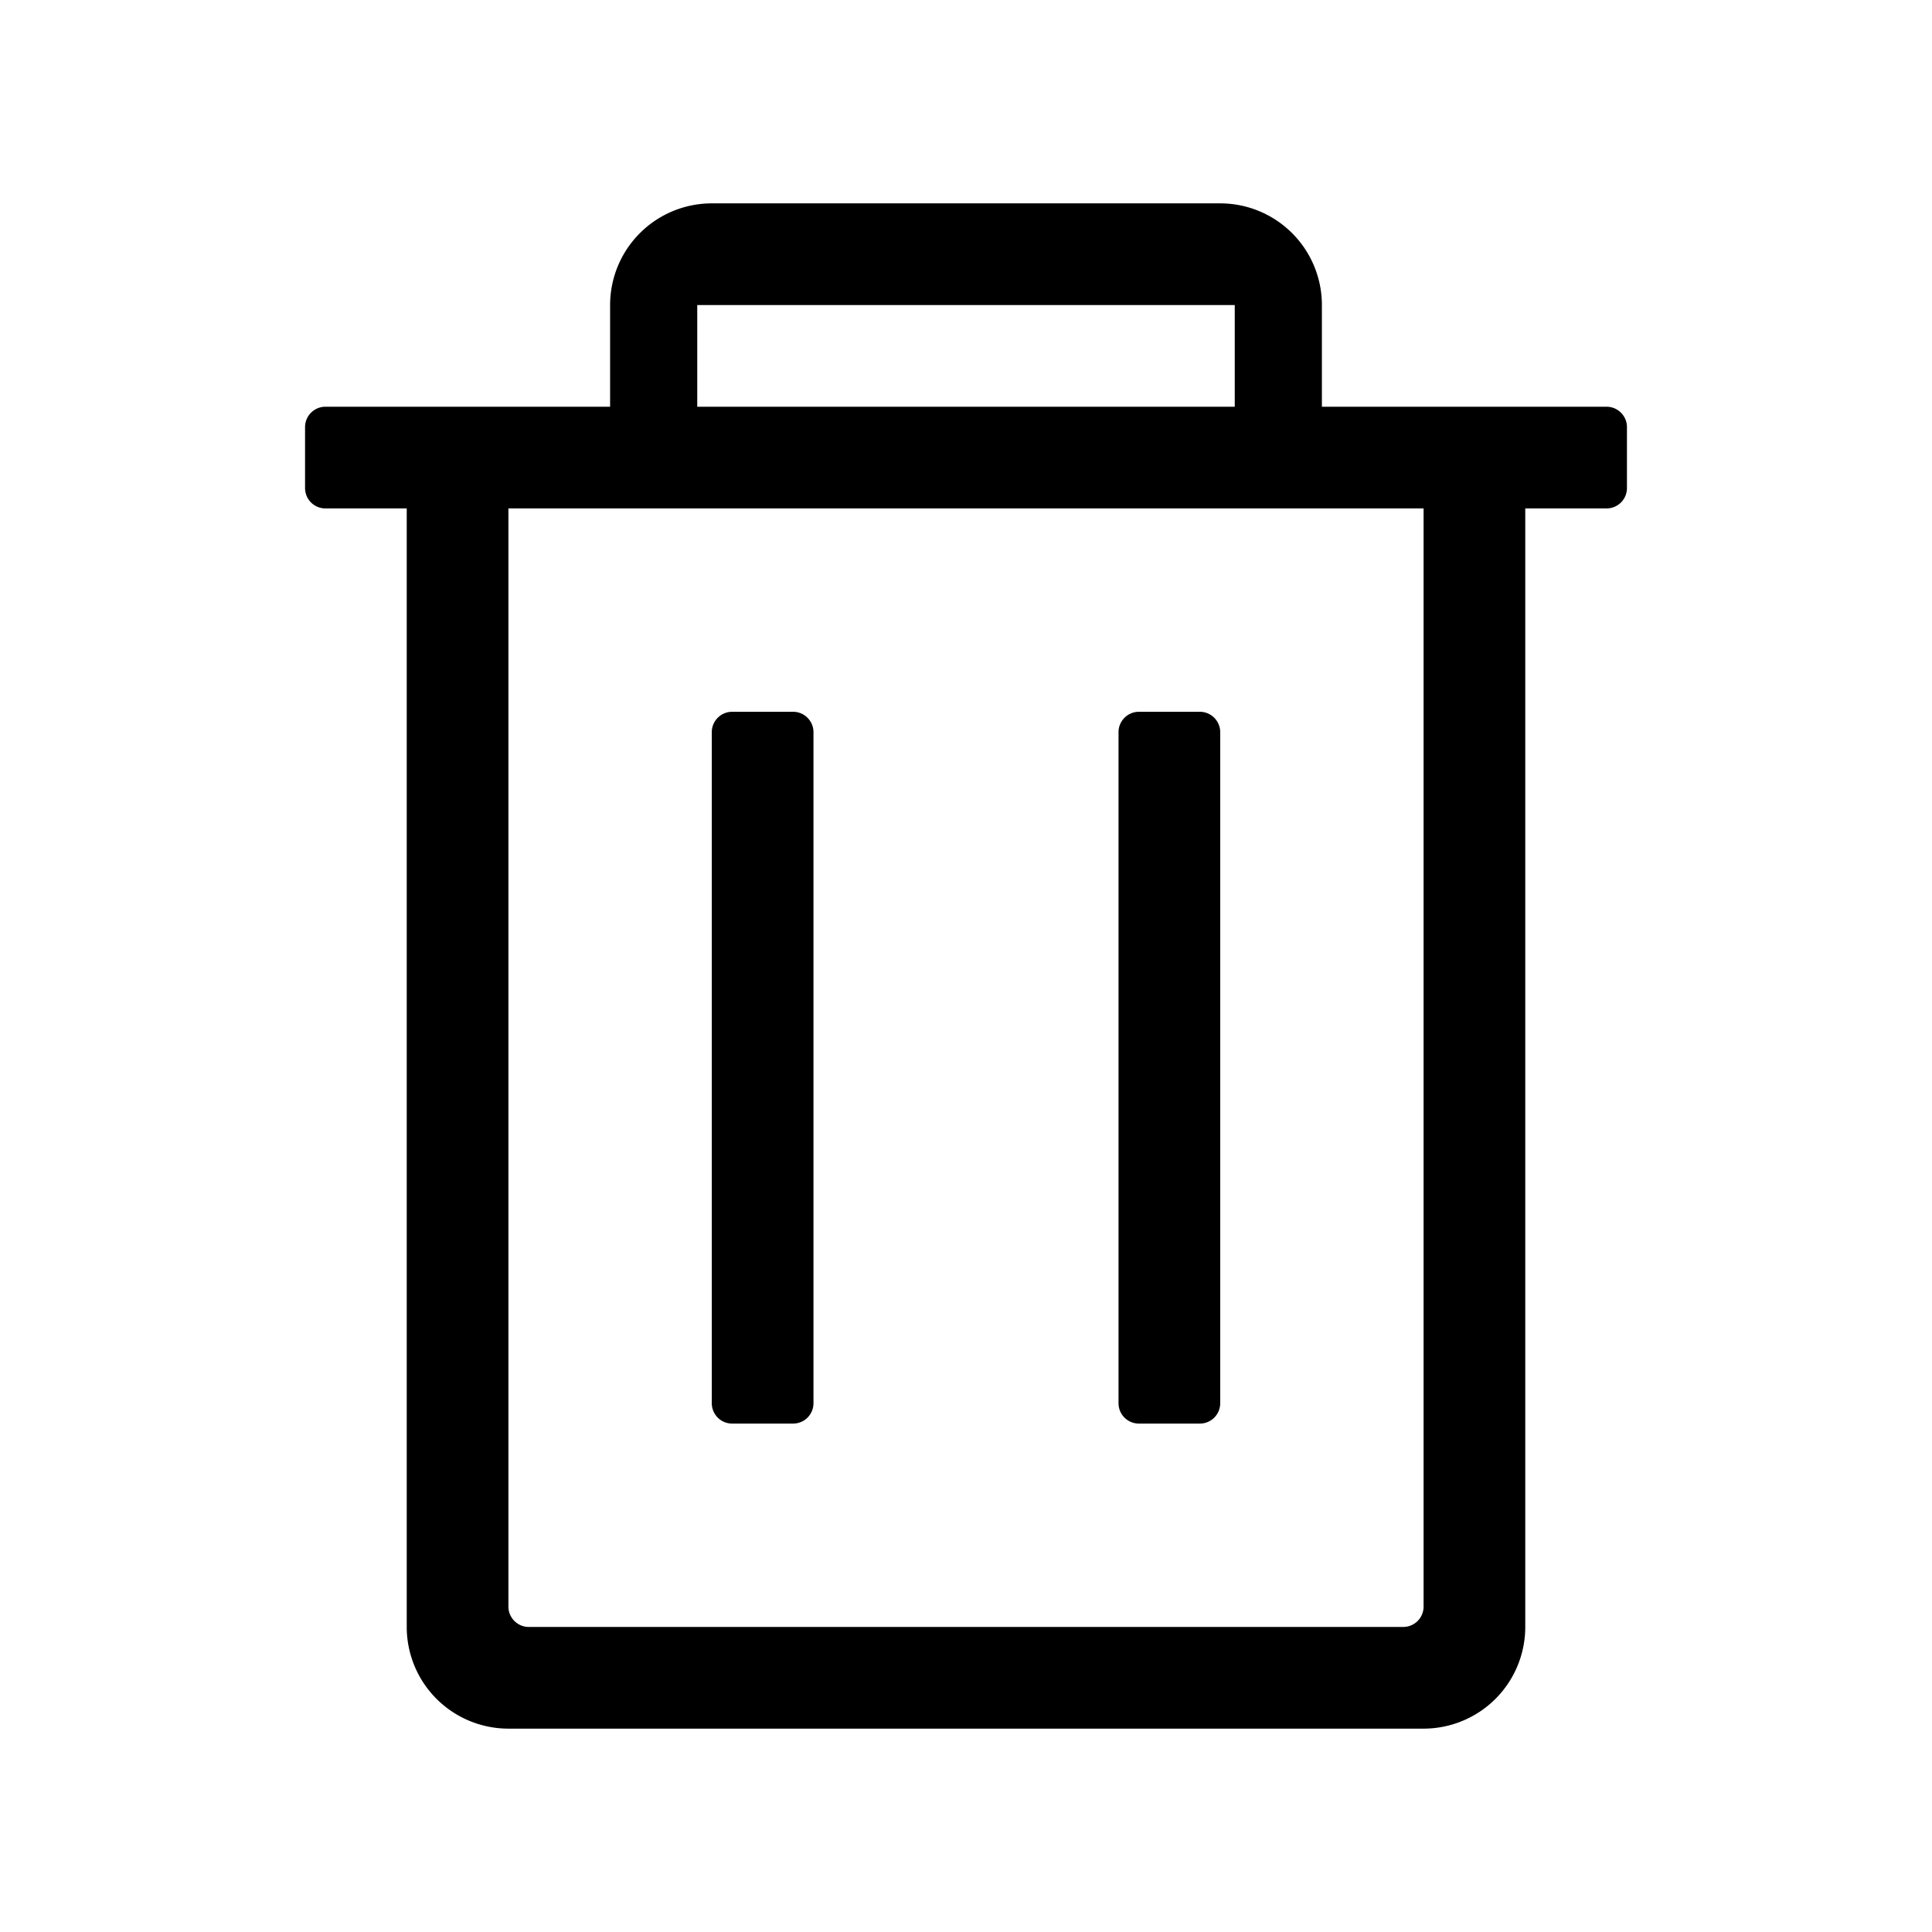 <svg xmlns="http://www.w3.org/2000/svg" xmlns:xlink="http://www.w3.org/1999/xlink" width="19" height="19" viewBox="0 0 19 19">
    <defs>
        <path id="trash-icon-path" d="M15 5v11a1 1 0 0 1-1 1H5a1 1 0 0 1-1-1V5h-.8a.2.2 0 0 1-.2-.2v-.6c0-.11.09-.2.2-.2h12.6c.11 0 .2.09.2.2v.6a.2.2 0 0 1-.2.2H15zm-1 0H5v10.8c0 .11.09.2.2.2h8.6a.2.2 0 0 0 .2-.2V5zM7.2 7h.6c.11 0 .2.09.2.2v6.6a.2.2 0 0 1-.2.2h-.6a.2.2 0 0 1-.2-.2V7.2c0-.11.09-.2.2-.2zm4 0h.6c.11 0 .2.09.2.2v6.6a.2.2 0 0 1-.2.2h-.6a.2.2 0 0 1-.2-.2V7.2c0-.11.09-.2.2-.2zM6.857 3v1H6V3a1 1 0 0 1 1-1h5a1 1 0 0 1 1 1v1h-.857V3H6.857z"/>
    </defs>
    <g fill-rule="evenodd">
        <mask id="trash-icon-mask">
            <use xlink:href="#trash-icon-path"/>
        </mask>
        <use xlink:href="#trash-icon-path"/>
        <g mask="url(#trash-icon-mask)">
            <!-- <path d="M1 1h17v17H1z"/> -->
        </g>
    </g>
</svg>
